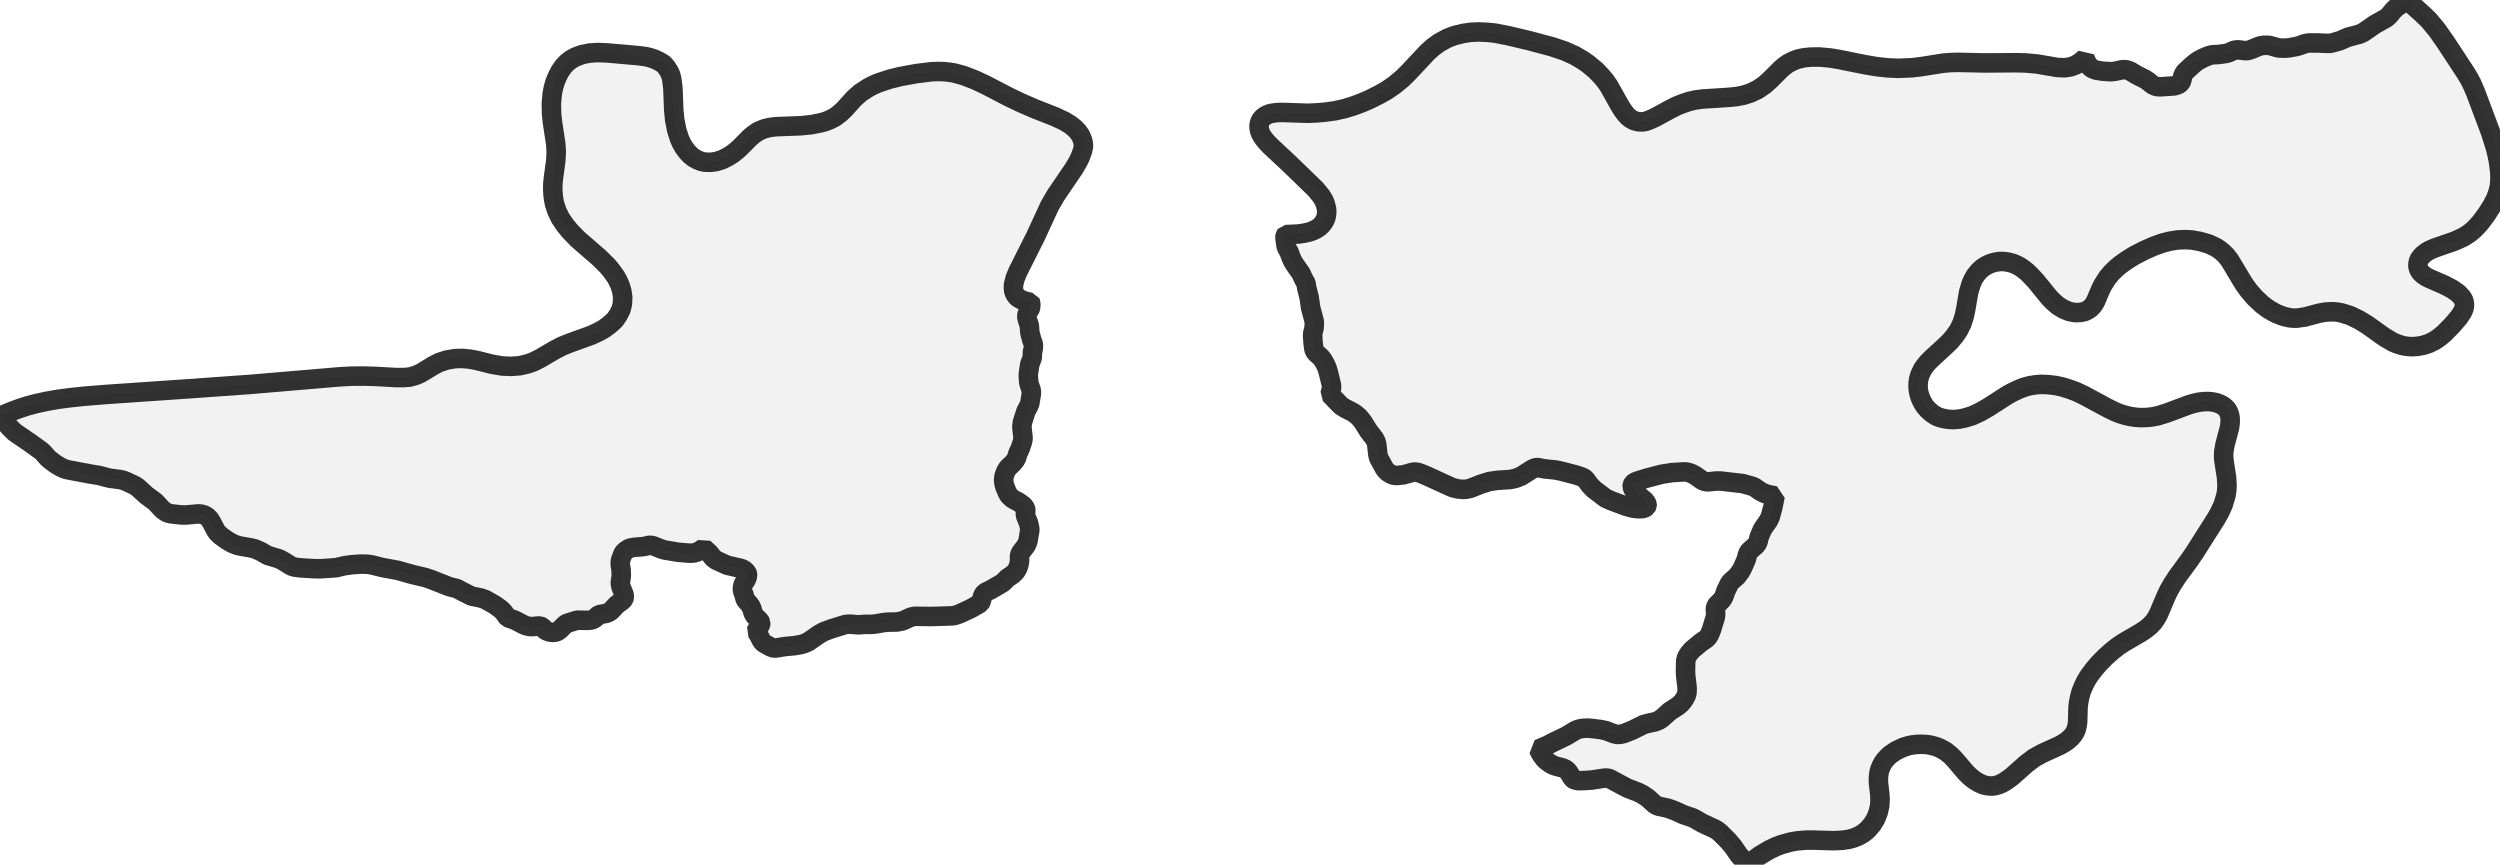 <?xml version="1.0" encoding="UTF-8" standalone="no"?>
<svg viewBox="0 0 256 88.544" xmlns="http://www.w3.org/2000/svg">
  <style>
    g.zone {
      fill: lightgray;
      stroke-width: 2;
      stroke-linecap: square;
      stroke-linejoin: bevel;
      stroke-miterlimit: 3;
      stroke-opacity: 0.8;
      stroke: black;
      fill-opacity: 0.3;
    }
  </style>
  <g class="zone" id="zone">
    <path d="M178.551,88.101 178.071,87.562 177.448,86.663 176.969,86.1 176.13,85.261 175.855,85.046 175.603,84.89 174.309,84.291 173.566,83.86 173.291,83.728 172.368,83.416 171.529,83.033 170.786,82.757 169.924,82.578 169.648,82.482 169.373,82.302 168.75,81.727 168.174,81.343 167.743,81.128 166.629,80.696 164.808,79.726 164.592,79.678 164.304,79.678 162.962,79.882 162.184,79.93 161.597,79.942 161.237,79.858 161.105,79.774 160.985,79.654 160.602,79.031 160.35,78.779 160.027,78.636 159.332,78.456 159.032,78.348 158.709,78.168 158.35,77.905 158.122,77.677 157.894,77.378 157.679,77.018 157.535,76.707 158.433,76.335 158.961,76.048 160.362,75.377 161.345,74.789 161.609,74.682 161.848,74.622 162.184,74.574 162.627,74.562 163.142,74.61 163.921,74.706 164.472,74.825 165.239,75.125 165.622,75.209 165.91,75.197 166.281,75.113 167.132,74.777 168.282,74.202 168.75,74.071 169.48,73.915 169.924,73.735 170.211,73.531 170.966,72.848 171.817,72.297 172.14,72.022 172.38,71.734 172.572,71.423 172.704,71.135 172.751,70.919 172.763,70.428 172.62,69.23 172.596,68.703 172.62,67.648 172.716,67.301 172.955,66.906 173.291,66.522 174.189,65.779 174.716,65.42 174.908,65.216 175.028,65.036 175.244,64.521 175.651,63.191 175.687,62.868 175.651,62.341 175.723,62.053 175.855,61.885 176.25,61.502 176.43,61.274 176.55,61.023 176.741,60.471 177.113,59.717 177.245,59.561 177.88,58.998 178.263,58.47 178.455,58.111 178.802,57.32 178.946,56.781 179.042,56.541 179.234,56.338 179.809,55.835 179.952,55.643 180.036,55.439 180.12,55.044 180.42,54.325 180.587,54.025 181.103,53.294 181.282,52.899 181.546,51.917 181.774,50.778 181.199,50.67 180.719,50.539 180.264,50.311 179.701,49.916 179.485,49.808 178.467,49.52 176.19,49.257 175.723,49.257 174.968,49.34 174.728,49.328 174.513,49.281 174.297,49.185 173.566,48.669 173.219,48.49 172.919,48.382 172.704,48.334 172.44,48.322 171.218,48.394 170.151,48.562 168.594,48.969 167.611,49.281 167.384,49.388 167.216,49.52 167.144,49.664 167.132,49.832 167.252,50.143 167.504,50.431 167.899,50.826 168.426,51.258 168.606,51.497 168.666,51.677 168.666,51.761 168.594,51.905 168.414,52.024 168.163,52.084 167.731,52.096 167.156,52.024 166.557,51.857 164.999,51.281 164.4,51.006 163.214,50.107 162.807,49.688 162.375,49.101 162.208,48.957 162.004,48.849 161.405,48.646 159.883,48.25 159.32,48.13 158.146,48.01 157.487,47.879 157.223,47.891 156.888,48.046 155.797,48.741 155.21,48.981 154.659,49.101 153.341,49.185 152.514,49.305 151.64,49.58 150.549,50.011 150.226,50.083 149.855,50.119 149.315,50.071 148.728,49.928 146.02,48.693 145.469,48.466 145.182,48.37 144.906,48.334 144.654,48.358 143.732,48.622 143.049,48.693 142.749,48.669 142.546,48.61 142.162,48.394 141.935,48.19 141.755,47.951 141.168,46.872 141.096,46.561 140.976,45.494 140.88,45.159 140.713,44.871 140.149,44.14 139.514,43.134 139.167,42.715 138.819,42.415 138.496,42.199 137.693,41.792 137.298,41.528 136.183,40.378 136.315,39.923 136.351,39.683 136.339,39.42 136.028,38.162 135.884,37.67 135.68,37.227 135.465,36.856 135.249,36.58 134.746,36.125 134.614,35.945 134.542,35.741 134.458,35.094 134.41,34.315 134.434,34.088 134.566,33.573 134.59,32.95 134.206,31.5 134.063,30.481 133.811,29.487 133.739,29.02 133.44,28.48 133.236,28.013 132.565,27.055 132.397,26.779 132.242,26.455 132.002,25.82 131.762,25.377 131.69,25.173 131.571,24.299 131.606,24.107 131.666,24.023 132.96,23.963 133.524,23.879 134.015,23.772 134.41,23.64 134.83,23.436 135.153,23.208 135.369,22.993 135.536,22.765 135.68,22.526 135.788,22.238 135.836,21.962 135.86,21.651 135.836,21.363 135.692,20.824 135.56,20.513 135.309,20.093 134.746,19.398 132.026,16.762 130.085,14.953 129.677,14.522 129.414,14.198 129.222,13.923 129.078,13.647 128.982,13.372 128.935,13.12 128.923,12.856 128.971,12.617 129.054,12.389 129.174,12.197 129.378,11.982 129.701,11.778 130.025,11.646 130.396,11.574 130.792,11.526 131.331,11.514 133.907,11.598 134.77,11.562 135.656,11.49 136.687,11.347 137.657,11.131 138.532,10.867 139.407,10.544 140.221,10.196 141.312,9.645 142.007,9.25 142.785,8.711 143.6,8.04 144.199,7.453 146.176,5.344 146.751,4.829 147.398,4.361 148.189,3.93 148.932,3.642 149.867,3.415 150.621,3.307 151.4,3.271 152.275,3.307 153.09,3.391 154.444,3.654 156.66,4.182 158.985,4.805 160.255,5.236 161.261,5.691 162.064,6.159 162.639,6.566 163.394,7.189 163.981,7.8 164.364,8.255 164.736,8.783 165.85,10.772 166.162,11.275 166.449,11.658 166.689,11.922 166.952,12.149 167.3,12.341 167.719,12.461 168.174,12.485 168.462,12.449 168.929,12.281 169.528,12.006 170.954,11.227 171.709,10.843 172.38,10.58 173.015,10.376 173.638,10.232 174.381,10.136 176.849,9.981 177.772,9.897 178.575,9.741 179.269,9.513 180,9.166 180.695,8.687 181.246,8.195 182.409,7.033 182.804,6.71 183.116,6.494 183.631,6.23 184.11,6.051 184.697,5.919 185.392,5.847 186.303,5.835 187.465,5.943 188.316,6.087 190.868,6.602 192.114,6.818 193.3,6.949 194.378,6.997 195.78,6.937 196.703,6.83 198.967,6.47 199.686,6.41 200.453,6.386 203.281,6.446 206.396,6.422 207.402,6.446 208.601,6.554 210.697,6.913 211.452,6.937 212.051,6.842 212.531,6.662 212.998,6.386 213.501,5.955 213.693,6.41 213.992,6.83 214.256,7.033 214.615,7.177 215.262,7.285 216.149,7.345 216.58,7.297 217.311,7.141 217.575,7.129 217.767,7.153 218.15,7.285 218.773,7.668 219.66,8.112 219.947,8.303 220.426,8.687 220.702,8.818 220.882,8.866 221.193,8.89 222.643,8.795 223.038,8.675 223.182,8.579 223.314,8.447 223.41,8.267 223.518,7.776 223.662,7.477 223.805,7.309 224.452,6.71 224.872,6.362 225.147,6.183 225.603,5.943 226.13,5.715 226.537,5.607 227.16,5.583 227.939,5.476 228.203,5.404 228.706,5.176 228.945,5.116 229.221,5.104 229.904,5.188 230.168,5.176 230.491,5.08 231.246,4.769 231.51,4.685 231.857,4.637 232.204,4.637 232.42,4.661 233.319,4.912 233.93,4.936 234.385,4.9 235.116,4.769 235.475,4.673 235.955,4.493 236.41,4.397 237.213,4.397 238.399,4.445 238.651,4.433 238.986,4.349 239.609,4.17 240.4,3.822 241.61,3.499 242.005,3.319 243.18,2.504 244.378,1.833 244.641,1.594 245.061,1.078 245.408,0.743 246.043,0.324 246.654,0 246.858,0.3 247.158,0.623 248.14,1.51 248.679,2.025 249.518,3.031 250.405,4.289 252.489,7.465 252.825,8.028 253.112,8.567 253.496,9.454 255.029,13.539 255.545,15.181 255.736,15.972 255.856,16.619 255.976,17.601 256,18.272 255.952,19.027 255.808,19.638 255.557,20.345 255.161,21.1 254.634,21.926 254.059,22.705 253.664,23.161 253.244,23.58 252.825,23.915 252.238,24.287 251.339,24.694 249.302,25.401 248.751,25.641 248.452,25.82 248.092,26.108 247.864,26.36 247.709,26.599 247.613,26.887 247.589,27.246 247.673,27.582 247.876,27.893 248.128,28.133 248.44,28.349 248.799,28.528 250.261,29.163 251.076,29.583 251.723,30.038 252.094,30.433 252.25,30.685 252.31,30.865 252.358,31.116 252.358,31.356 252.298,31.632 252.166,31.931 251.782,32.518 251.1,33.309 250.309,34.112 249.817,34.531 249.326,34.867 248.703,35.178 248.14,35.358 247.541,35.466 246.93,35.502 246.463,35.466 246.007,35.382 245.468,35.214 245.013,35.022 244.162,34.519 242.449,33.297 241.598,32.77 240.663,32.315 239.777,32.039 239.31,31.955 238.914,31.919 238.123,31.955 237.464,32.075 236.039,32.458 235.212,32.578 234.84,32.578 234.457,32.542 233.798,32.386 233.067,32.099 232.3,31.668 231.665,31.2 230.898,30.481 230.287,29.774 229.76,29.044 228.322,26.647 227.915,26.132 227.556,25.796 227.292,25.581 226.909,25.329 226.166,24.982 225.255,24.718 224.428,24.574 223.733,24.538 222.943,24.574 222.212,24.694 221.409,24.898 220.522,25.221 219.576,25.641 218.569,26.156 217.779,26.647 217.155,27.091 216.664,27.498 216.233,27.929 215.802,28.432 215.31,29.211 215.071,29.714 214.603,30.817 214.448,31.104 214.256,31.356 214.04,31.572 213.765,31.763 213.453,31.907 213.058,31.991 212.507,32.015 211.919,31.907 211.344,31.679 210.769,31.332 210.278,30.913 209.883,30.517 208.457,28.768 207.882,28.157 207.534,27.821 207.151,27.522 206.815,27.294 206.444,27.102 206.096,26.959 205.629,26.839 205.174,26.779 204.719,26.779 204.239,26.863 203.772,27.007 203.377,27.198 202.993,27.45 202.646,27.761 202.286,28.205 202.035,28.636 201.843,29.079 201.591,29.906 201.28,31.727 201.124,32.434 200.896,33.129 200.573,33.788 200.177,34.375 199.686,34.962 199.147,35.478 197.817,36.7 197.386,37.131 197.086,37.503 196.883,37.79 196.607,38.365 196.475,38.821 196.415,39.252 196.415,39.755 196.487,40.222 196.631,40.714 196.859,41.205 197.11,41.6 197.422,41.96 197.829,42.319 198.272,42.607 198.632,42.751 199.039,42.858 199.53,42.942 200.058,42.966 200.597,42.918 201.124,42.822 201.951,42.571 202.801,42.175 203.592,41.72 205.569,40.45 206.048,40.186 206.672,39.887 207.223,39.671 207.81,39.504 208.409,39.408 208.996,39.36 209.715,39.384 210.53,39.48 211.261,39.647 211.908,39.851 212.59,40.103 213.381,40.474 215.873,41.816 216.664,42.199 217.132,42.379 217.659,42.535 218.186,42.655 218.677,42.727 219.192,42.763 219.779,42.751 220.379,42.691 220.942,42.583 221.912,42.283 224.117,41.457 224.608,41.313 225.195,41.181 225.734,41.121 226.202,41.121 226.573,41.157 227.004,41.253 227.292,41.361 227.627,41.54 227.843,41.708 228.011,41.876 228.143,42.08 228.25,42.295 228.322,42.547 228.37,42.846 228.37,43.278 228.31,43.745 227.831,45.566 227.711,46.285 227.699,46.693 227.723,47.112 227.999,48.897 228.047,49.748 228.011,50.287 227.927,50.766 227.663,51.653 227.304,52.444 226.956,53.067 224.728,56.577 224.189,57.368 222.955,59.046 222.427,59.86 222.08,60.471 221.828,60.999 221.014,62.916 220.774,63.335 220.534,63.682 220.151,64.09 219.672,64.473 219.204,64.785 217.491,65.779 216.88,66.187 216.317,66.63 215.586,67.277 214.951,67.924 214.388,68.583 213.873,69.278 213.561,69.805 213.309,70.332 213.094,70.871 212.95,71.423 212.854,71.914 212.794,72.405 212.746,73.987 212.698,74.298 212.614,74.658 212.483,74.969 212.303,75.245 212.075,75.52 211.692,75.856 211.296,76.119 210.937,76.323 209.104,77.162 208.301,77.605 207.534,78.18 205.965,79.57 205.318,80.025 204.982,80.217 204.671,80.349 204.275,80.457 203.976,80.493 203.544,80.469 203.113,80.373 202.622,80.157 202.154,79.87 201.747,79.546 201.316,79.127 200.13,77.737 199.758,77.354 199.219,76.922 198.596,76.587 198.248,76.455 197.781,76.323 197.302,76.239 196.799,76.215 196.283,76.227 195.768,76.287 195.385,76.371 194.894,76.527 194.175,76.862 193.588,77.258 193.324,77.497 193.012,77.833 192.809,78.12 192.653,78.42 192.509,78.755 192.425,79.043 192.353,79.57 192.353,80.157 192.485,81.296 192.521,81.835 192.485,82.494 192.329,83.177 192.09,83.8 191.73,84.399 191.335,84.866 191.012,85.166 190.748,85.357 190.341,85.597 189.849,85.801 189.334,85.944 188.699,86.04 187.824,86.088 185.692,86.028 184.949,86.028 184.074,86.1 183.367,86.22 182.349,86.508 181.846,86.699 181.175,87.023 180.204,87.598 179.713,87.969 179.03,88.544 178.551,88.101Z"/>
    <path d="M26.108,56.206 25.725,56.11 24.694,55.93 24.263,55.835 23.76,55.631 23.232,55.319 22.645,54.9 22.31,54.6 22.106,54.325 21.675,53.498 21.459,53.151 21.22,52.911 20.944,52.743 20.632,52.647 20.297,52.623 19.087,52.731 18.56,52.731 17.493,52.611 17.254,52.552 17.002,52.444 16.643,52.192 15.912,51.401 14.989,50.718 14.066,49.88 13.803,49.712 12.988,49.328 12.665,49.197 12.341,49.113 11.227,48.969 10.124,48.681 9.298,48.55 6.949,48.106 6.566,47.999 6.171,47.807 5.691,47.519 5.068,47.052 4.877,46.872 4.457,46.393 4.23,46.177 3.055,45.327 1.51,44.272 1.042,43.817 0,42.619 1.21,42.116 1.929,41.852 2.768,41.576 3.714,41.325 4.817,41.085 5.919,40.893 7.189,40.726 8.531,40.582 10.891,40.39 18.931,39.839 25.653,39.36 34.831,38.581 36.017,38.521 37.191,38.509 38.461,38.545 40.582,38.665 41.277,38.665 41.948,38.617 42.583,38.437 43.11,38.198 44.368,37.431 44.979,37.119 45.746,36.868 46.585,36.724 47.316,36.7 48.082,36.772 48.813,36.903 50.371,37.299 51.437,37.479 52.336,37.515 53.199,37.455 53.989,37.275 54.612,37.059 55.343,36.688 56.817,35.825 57.56,35.442 58.363,35.118 60.555,34.327 61.274,33.992 61.837,33.68 62.365,33.297 62.952,32.77 63.275,32.303 63.587,31.703 63.73,31.128 63.766,30.457 63.671,29.798 63.491,29.223 63.275,28.732 63.035,28.313 62.616,27.726 62.245,27.27 61.346,26.384 59.153,24.479 58.363,23.664 57.883,23.077 57.392,22.358 57.045,21.651 56.793,20.908 56.697,20.429 56.637,19.997 56.601,19.374 56.613,18.775 56.697,18.044 56.913,16.451 56.961,15.528 56.901,14.678 56.565,12.473 56.482,11.67 56.458,10.64 56.541,9.669 56.673,8.962 56.841,8.399 57.081,7.812 57.38,7.249 57.692,6.806 58.063,6.41 58.447,6.111 58.89,5.859 59.573,5.595 60.328,5.44 61.202,5.38 62.137,5.416 65.408,5.703 66.199,5.811 66.654,5.931 67.037,6.063 67.493,6.278 67.948,6.554 68.224,6.865 68.511,7.309 68.679,7.668 68.787,8.1 68.906,9.046 68.99,11.215 69.086,12.245 69.29,13.3 69.577,14.198 69.781,14.654 70.045,15.109 70.356,15.528 70.656,15.852 71.003,16.139 71.435,16.379 71.806,16.523 72.177,16.607 72.765,16.619 73.328,16.547 73.939,16.355 74.538,16.055 74.957,15.792 75.425,15.432 75.82,15.073 76.766,14.114 77.126,13.803 77.653,13.443 78.252,13.192 78.779,13.06 79.402,12.976 81.966,12.88 83.057,12.772 84.075,12.569 84.578,12.425 84.962,12.269 85.501,11.994 86.04,11.586 86.46,11.191 87.466,10.077 88.113,9.501 88.928,8.974 89.455,8.699 89.934,8.495 91.049,8.124 92.139,7.848 93.84,7.536 95.386,7.345 96.081,7.321 96.584,7.333 97.195,7.393 97.674,7.465 98.681,7.74 99.831,8.183 100.957,8.711 103.354,9.957 104.564,10.532 105.942,11.131 108.039,11.958 108.985,12.401 109.596,12.772 110.016,13.108 110.363,13.455 110.663,13.887 110.854,14.354 110.914,14.618 110.95,14.977 110.854,15.432 110.603,16.115 110.411,16.511 109.992,17.23 108.098,20.021 107.499,21.052 106.038,24.215 104.228,27.821 103.953,28.48 103.785,29.151 103.773,29.487 103.809,29.798 103.905,30.074 104.109,30.373 104.276,30.517 104.648,30.721 105.055,30.865 105.522,30.949 105.558,31.032 105.534,31.512 105.486,31.62 105.187,32.099 105.139,32.422 105.199,32.722 105.403,33.333 105.463,34.088 105.654,34.807 105.798,35.19 105.822,35.358 105.81,35.657 105.726,36.029 105.702,36.64 105.451,37.299 105.319,38.162 105.295,38.509 105.343,39.144 105.427,39.456 105.606,39.983 105.618,40.27 105.451,41.313 105.367,41.528 105.055,42.116 104.696,43.242 104.636,43.685 104.768,44.907 104.684,45.291 104.456,45.962 104.24,46.405 104.109,46.86 104.001,47.076 103.749,47.399 103.21,47.915 102.982,48.286 102.815,48.753 102.767,49.197 102.815,49.544 102.898,49.832 103.138,50.419 103.318,50.742 103.701,51.09 104.336,51.425 104.732,51.713 104.899,51.881 105.019,52.096 105.055,52.264 104.995,52.587 105.007,52.779 105.331,53.582 105.463,54.229 105.259,55.427 105.079,55.858 104.588,56.493 104.456,56.709 104.396,56.949 104.408,57.416 104.348,57.788 104.216,58.183 104.013,58.53 103.701,58.83 103.138,59.213 102.779,59.585 102.611,59.717 101.425,60.411 101.017,60.591 100.826,60.723 100.718,60.855 100.634,60.999 100.466,61.598 100.37,61.777 99.424,62.317 98.262,62.856 97.842,63 97.591,63.059 95.374,63.131 93.673,63.107 93.277,63.191 92.438,63.575 91.839,63.694 91.037,63.706 90.545,63.742 89.707,63.886 89.287,63.934 88.544,63.934 87.933,63.982 87.011,63.91 86.579,63.946 85.178,64.377 84.363,64.677 83.836,64.977 82.769,65.719 82.362,65.899 82.002,66.007 81.343,66.115 80.337,66.211 79.486,66.354 79.199,66.354 78.911,66.247 78.18,65.839 77.989,65.612 77.605,64.869 77.413,64.653 77.473,64.521 77.821,64.09 77.893,63.898 77.905,63.766 77.797,63.575 77.33,63.107 77.21,62.94 77.102,62.712 76.97,62.269 76.874,62.065 76.719,61.849 76.431,61.538 76.299,61.346 76.203,60.963 76.06,60.579 76.012,60.316 76.06,59.98 76.131,59.788 76.443,59.309 76.551,58.974 76.539,58.77 76.503,58.674 76.311,58.447 76.107,58.303 75.844,58.195 74.466,57.883 73.364,57.38 73.04,57.152 72.657,56.661 72.058,56.11 71.638,56.41 71.351,56.541 71.039,56.625 70.632,56.649 69.446,56.553 68.032,56.314 67.72,56.218 66.941,55.906 66.702,55.846 66.51,55.835 65.839,55.978 65,56.038 64.581,56.11 64.353,56.194 64.102,56.362 63.898,56.541 63.79,56.697 63.575,57.272 63.515,57.536 63.515,57.835 63.599,58.327 63.623,58.938 63.515,59.705 63.587,60.088 63.91,60.891 63.934,61.154 63.874,61.334 63.802,61.43 63.671,61.55 63.155,61.921 62.568,62.556 62.388,62.676 62.101,62.808 61.346,62.94 61.19,63.059 60.891,63.347 60.567,63.491 60.148,63.527 59.105,63.503 58.075,63.826 57.883,63.934 57.332,64.485 57.105,64.653 56.877,64.737 56.517,64.761 56.218,64.701 55.918,64.581 55.763,64.473 55.547,64.21 55.343,64.114 55.08,64.102 54.564,64.162 54.313,64.162 53.977,64.102 53.666,63.994 52.695,63.491 51.988,63.251 51.581,62.688 51.269,62.376 50.67,61.945 49.7,61.394 49.221,61.226 48.298,61.047 47.363,60.579 46.788,60.268 46.01,60.076 44.128,59.333 43.553,59.141 42.283,58.842 40.702,58.399 39.132,58.111 38.09,57.847 37.598,57.776 36.939,57.764 36.065,57.823 35.274,57.931 34.399,58.135 32.758,58.243 32.123,58.231 30.769,58.147 30.254,58.087 29.966,58.015 29.738,57.907 29.067,57.488 28.708,57.284 28.385,57.164 27.414,56.877 26.683,56.458 26.108,56.206Z"/>
  </g>
</svg>